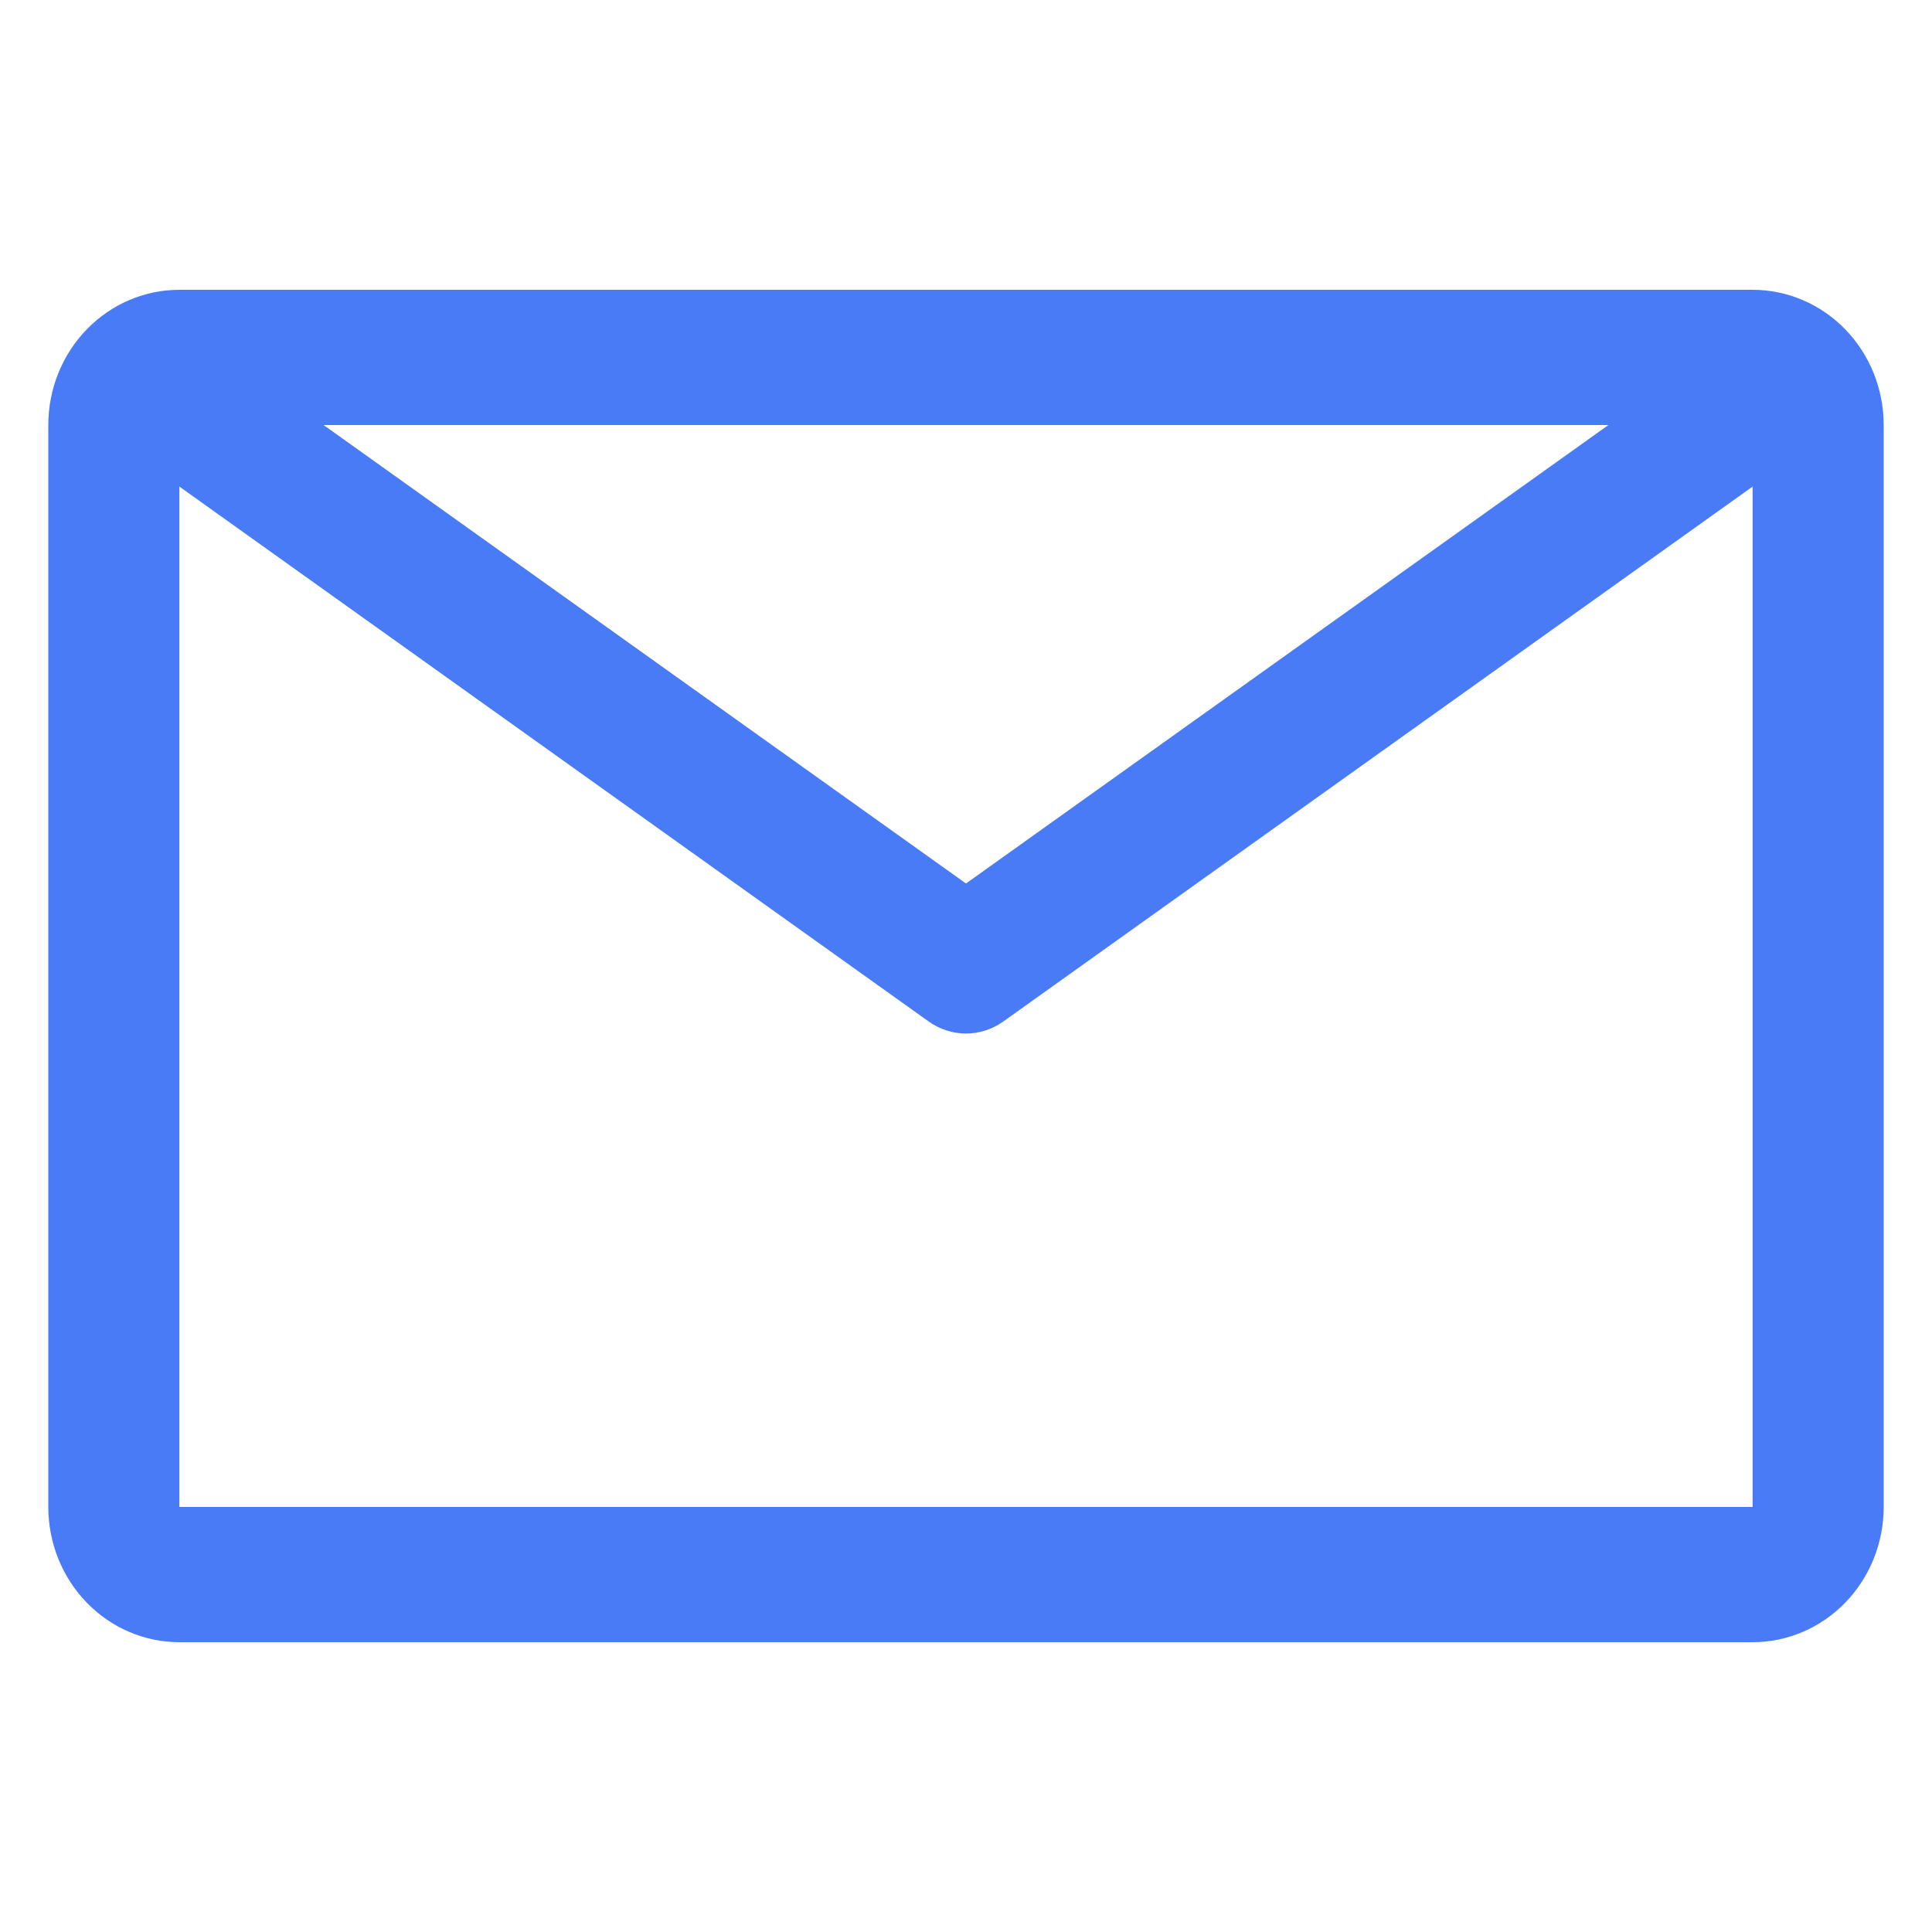 <svg width="40" height="40" viewBox="0 0 40 40" fill="none" xmlns="http://www.w3.org/2000/svg">
<path d="M36.286 6H3.714C2.994 6 2.304 6.295 1.795 6.82C1.286 7.345 1 8.057 1 8.8V31.2C1 31.943 1.286 32.655 1.795 33.18C2.304 33.705 2.994 34 3.714 34H36.286C37.006 34 37.696 33.705 38.205 33.18C38.714 32.655 39 31.943 39 31.2V8.8C39 8.057 38.714 7.345 38.205 6.82C37.696 6.295 37.006 6 36.286 6ZM33.3 8.8L20 18.292L6.7 8.8H33.3ZM3.714 31.2V10.074L19.226 21.148C19.454 21.311 19.724 21.398 20 21.398C20.276 21.398 20.546 21.311 20.774 21.148L36.286 10.074V31.2H3.714Z" fill="#4A7BF7"/>
</svg>
